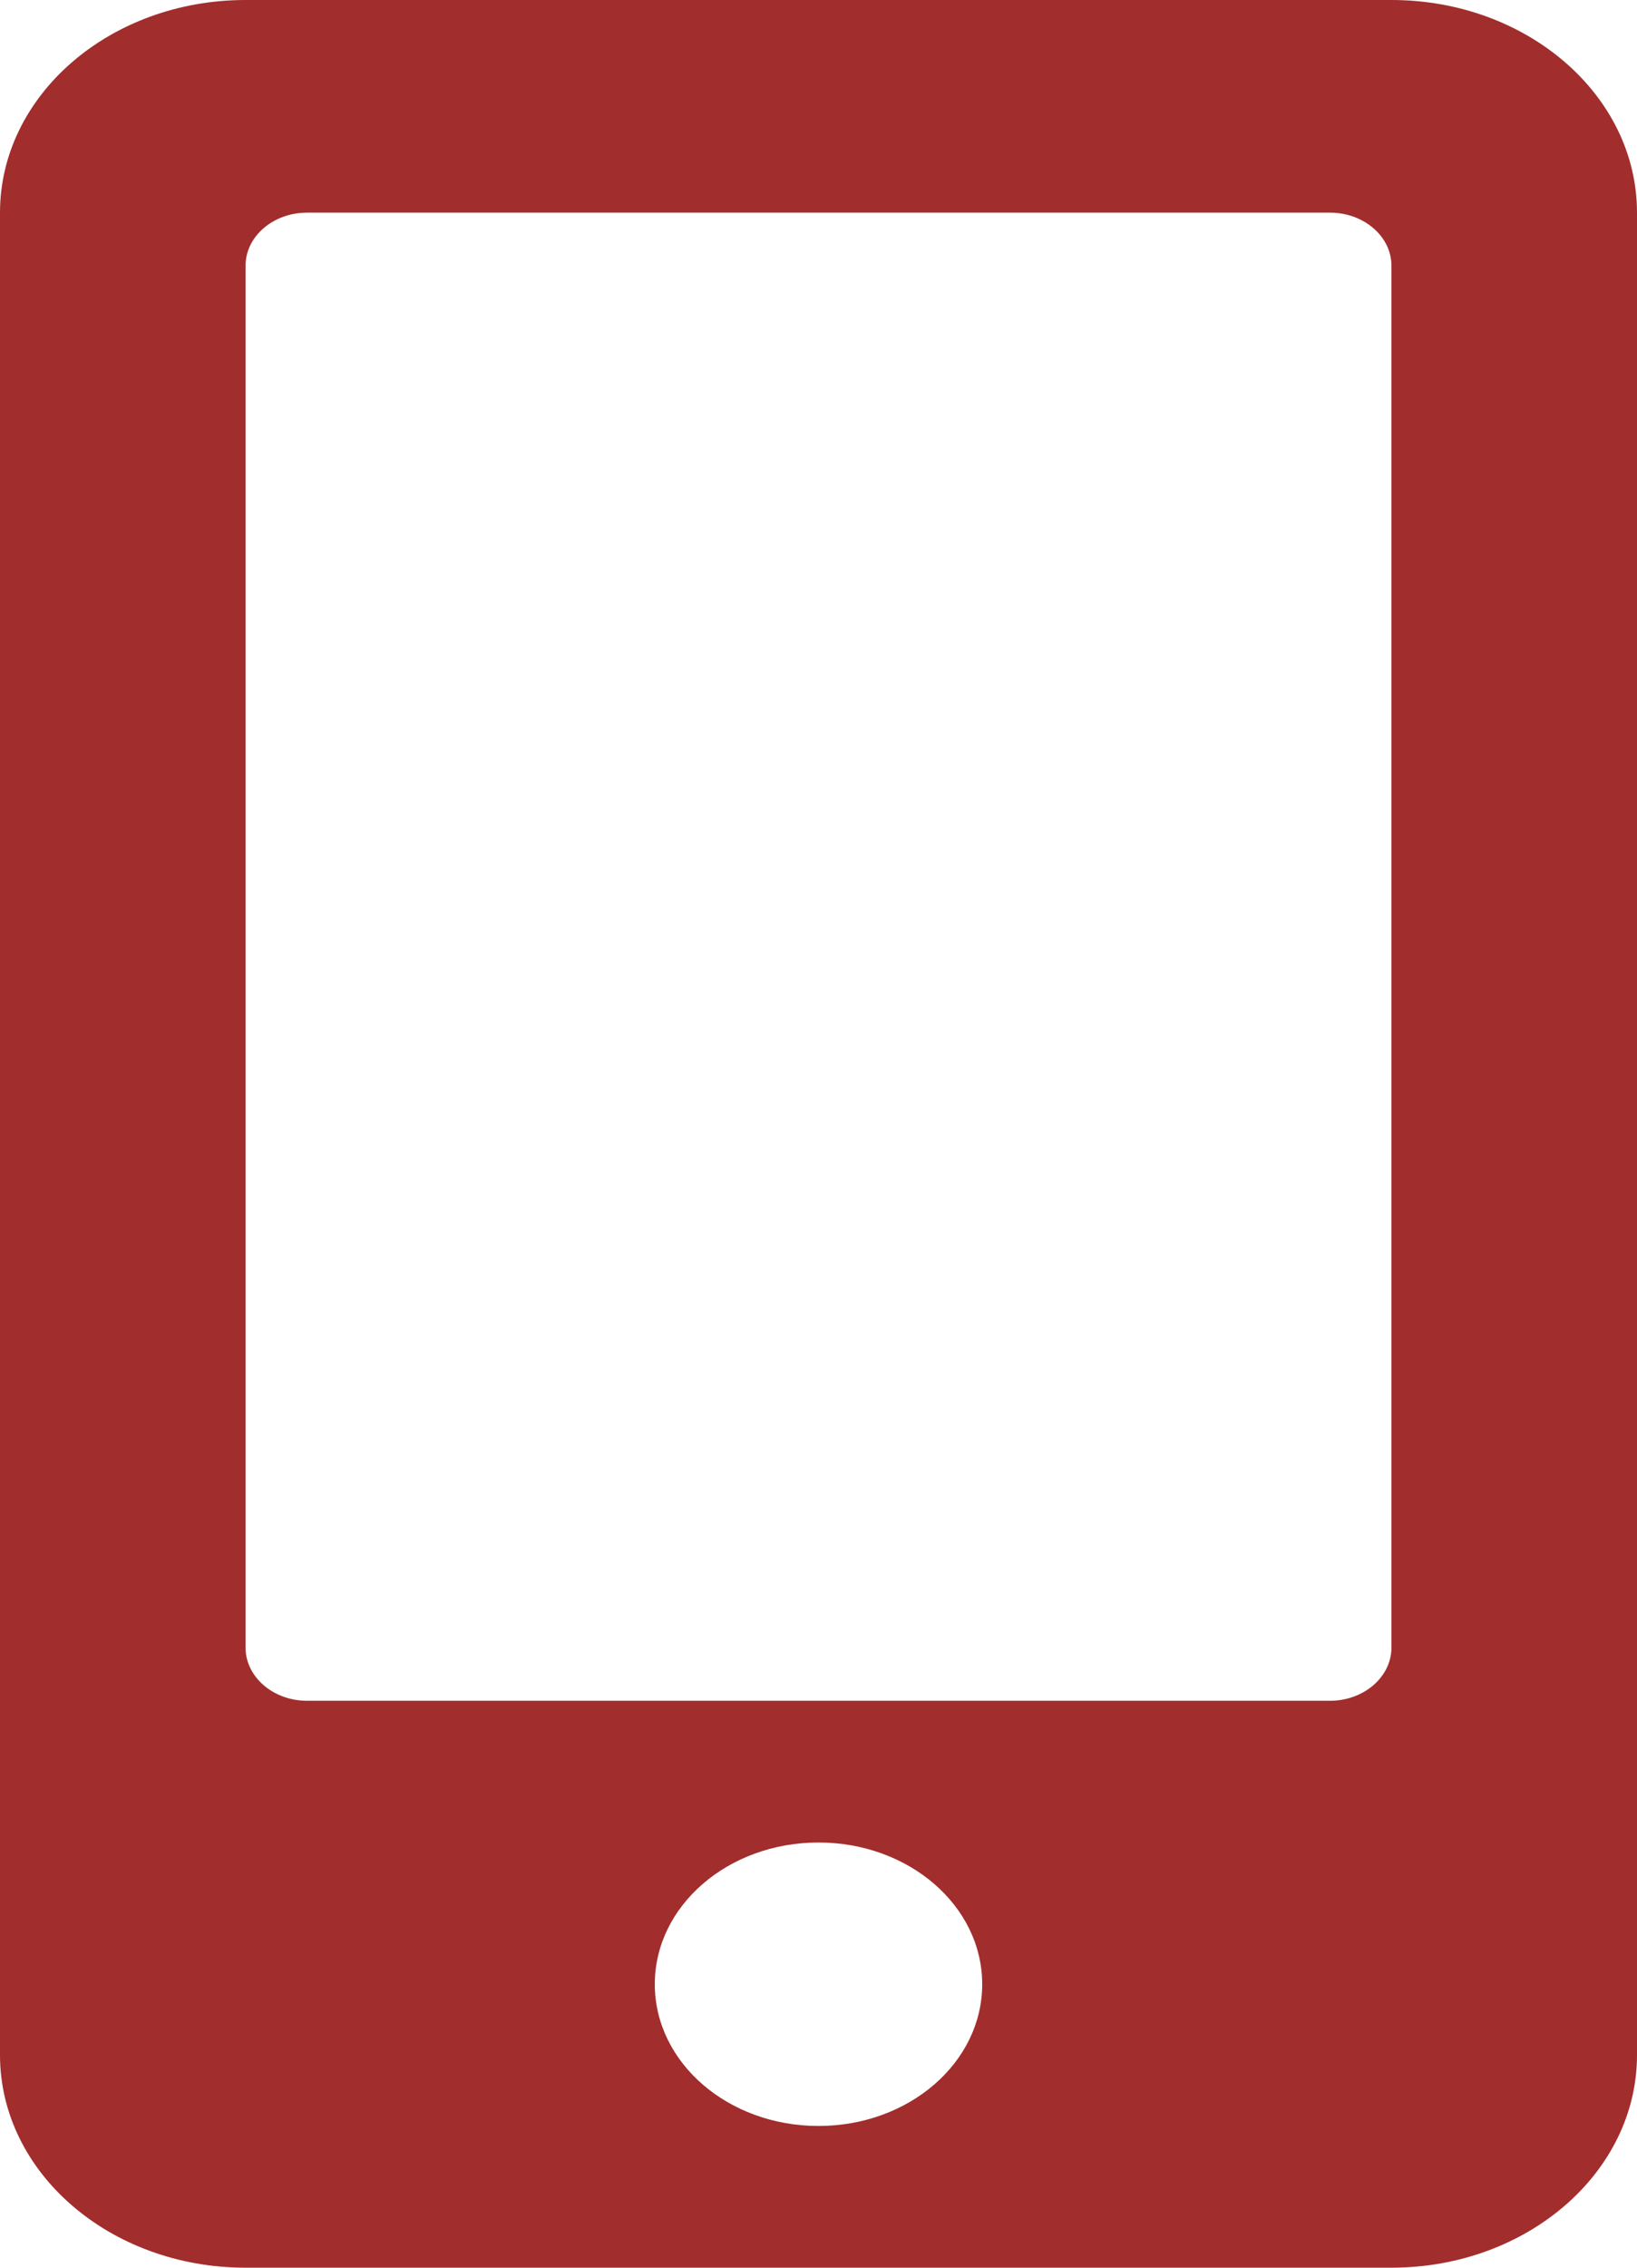 <svg width="13" height="18" viewBox="0 0 13 18" fill="none" xmlns="http://www.w3.org/2000/svg">
<path d="M1.95 0H11.05C12.127 0 13 0.756 13 1.688V16.312C13 17.244 12.127 18 11.05 18H1.95C0.873 18 0 17.244 0 16.312V1.688C0 0.756 0.873 0 1.95 0ZM6.5 16.875C7.219 16.875 7.8 16.372 7.8 15.75C7.8 15.128 7.219 14.625 6.5 14.625C5.781 14.625 5.2 15.128 5.2 15.75C5.2 16.372 5.781 16.875 6.5 16.875ZM1.95 13.078C1.95 13.31 2.169 13.5 2.438 13.5H10.562C10.831 13.5 11.05 13.31 11.05 13.078V2.109C11.05 1.877 10.831 1.688 10.562 1.688H2.438C2.169 1.688 1.95 1.877 1.95 2.109V13.078Z" fill="#A22D2D"/>
</svg>
